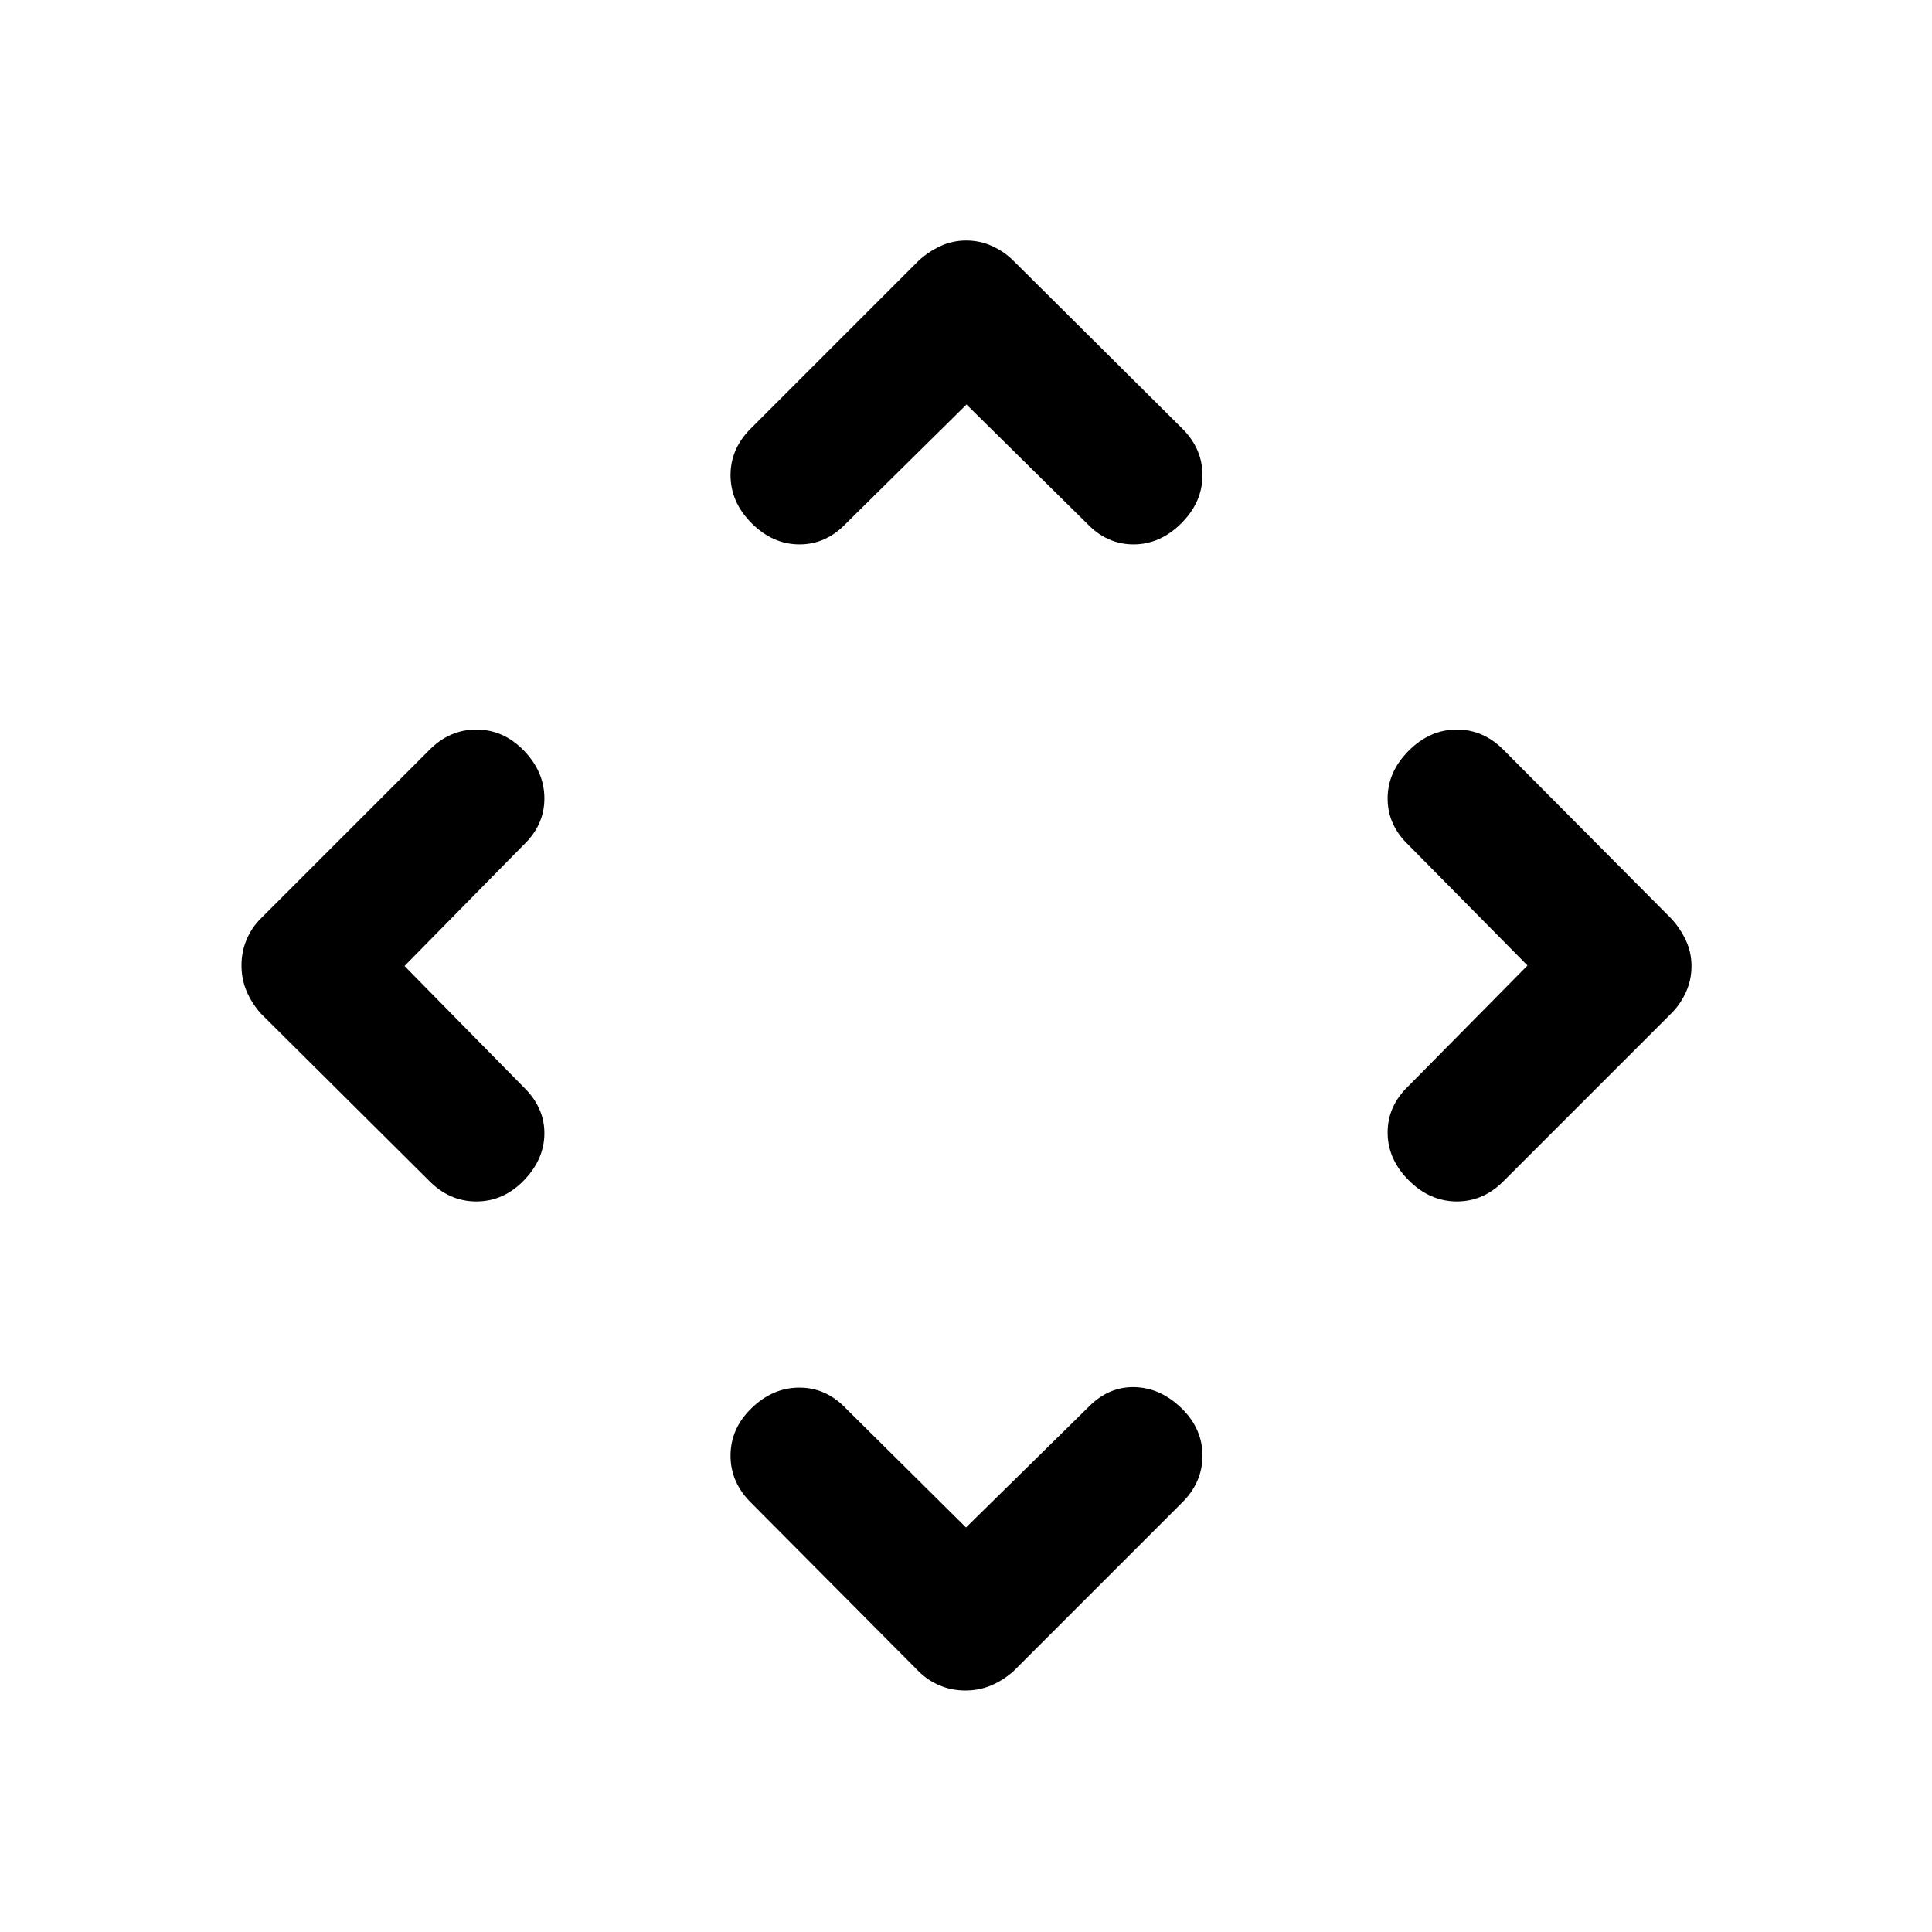 <svg xmlns="http://www.w3.org/2000/svg" height="20" viewBox="0 -960 960 960" width="20"><path d="m480-201 60.5-59.5q10.136-10.5 23.068-10.25 12.932.25 23.432 10.408 10.5 10.158 10.5 23.667 0 13.508-10.5 23.675l-83.5 83.5q-5.1 4.5-11.05 7-5.95 2.5-12.75 2.5t-12.75-2.5q-5.95-2.5-10.45-7l-83-83.5Q363-223.167 363-236.675q0-13.509 10.5-23.667Q384-270.5 397.273-270.5q13.272 0 23.227 10.5l59.5 59ZM201-480l59 60q10.5 10.136 10.5 23.068 0 12.932-10.158 23.432-10.158 10.5-23.667 10.5-13.508 0-23.675-10.5l-83.5-83q-4.5-5.1-7-11.05-2.5-5.95-2.5-12.75t2.5-12.75q2.5-5.95 7-10.45L213-587q10.167-10.5 23.675-10.5 13.509 0 23.667 10.5 10.158 10.5 10.158 23.773 0 13.272-10.5 23.227l-59 60Zm558-.25L700-540q-10.5-9.955-10.5-23.227Q689.5-576.5 700-587t23.917-10.5q13.416 0 23.583 10.5l83 83.5q4.5 4.9 7.25 10.85 2.75 5.95 2.75 12.75t-2.75 12.85Q835-461 830.5-456.5l-83 83Q737.333-363 723.917-363 710.5-363 700-373.5q-10.5-10.5-10.5-23.773 0-13.272 10.5-23.227l59-59.75ZM480.25-759l-59.75 59q-9.955 10.5-23.227 10.5Q384-689.5 373.5-700T363-723.917q0-13.416 10.5-23.583l83-83q4.9-4.5 10.85-7.25 5.95-2.75 12.75-2.75t12.85 2.75Q499-835 503.5-830.5l83.5 83q10.5 10.167 10.5 23.583Q597.5-710.5 587-700q-10.5 10.5-23.773 10.5-13.272 0-23.227-10.5l-59.75-59Z"/></svg>